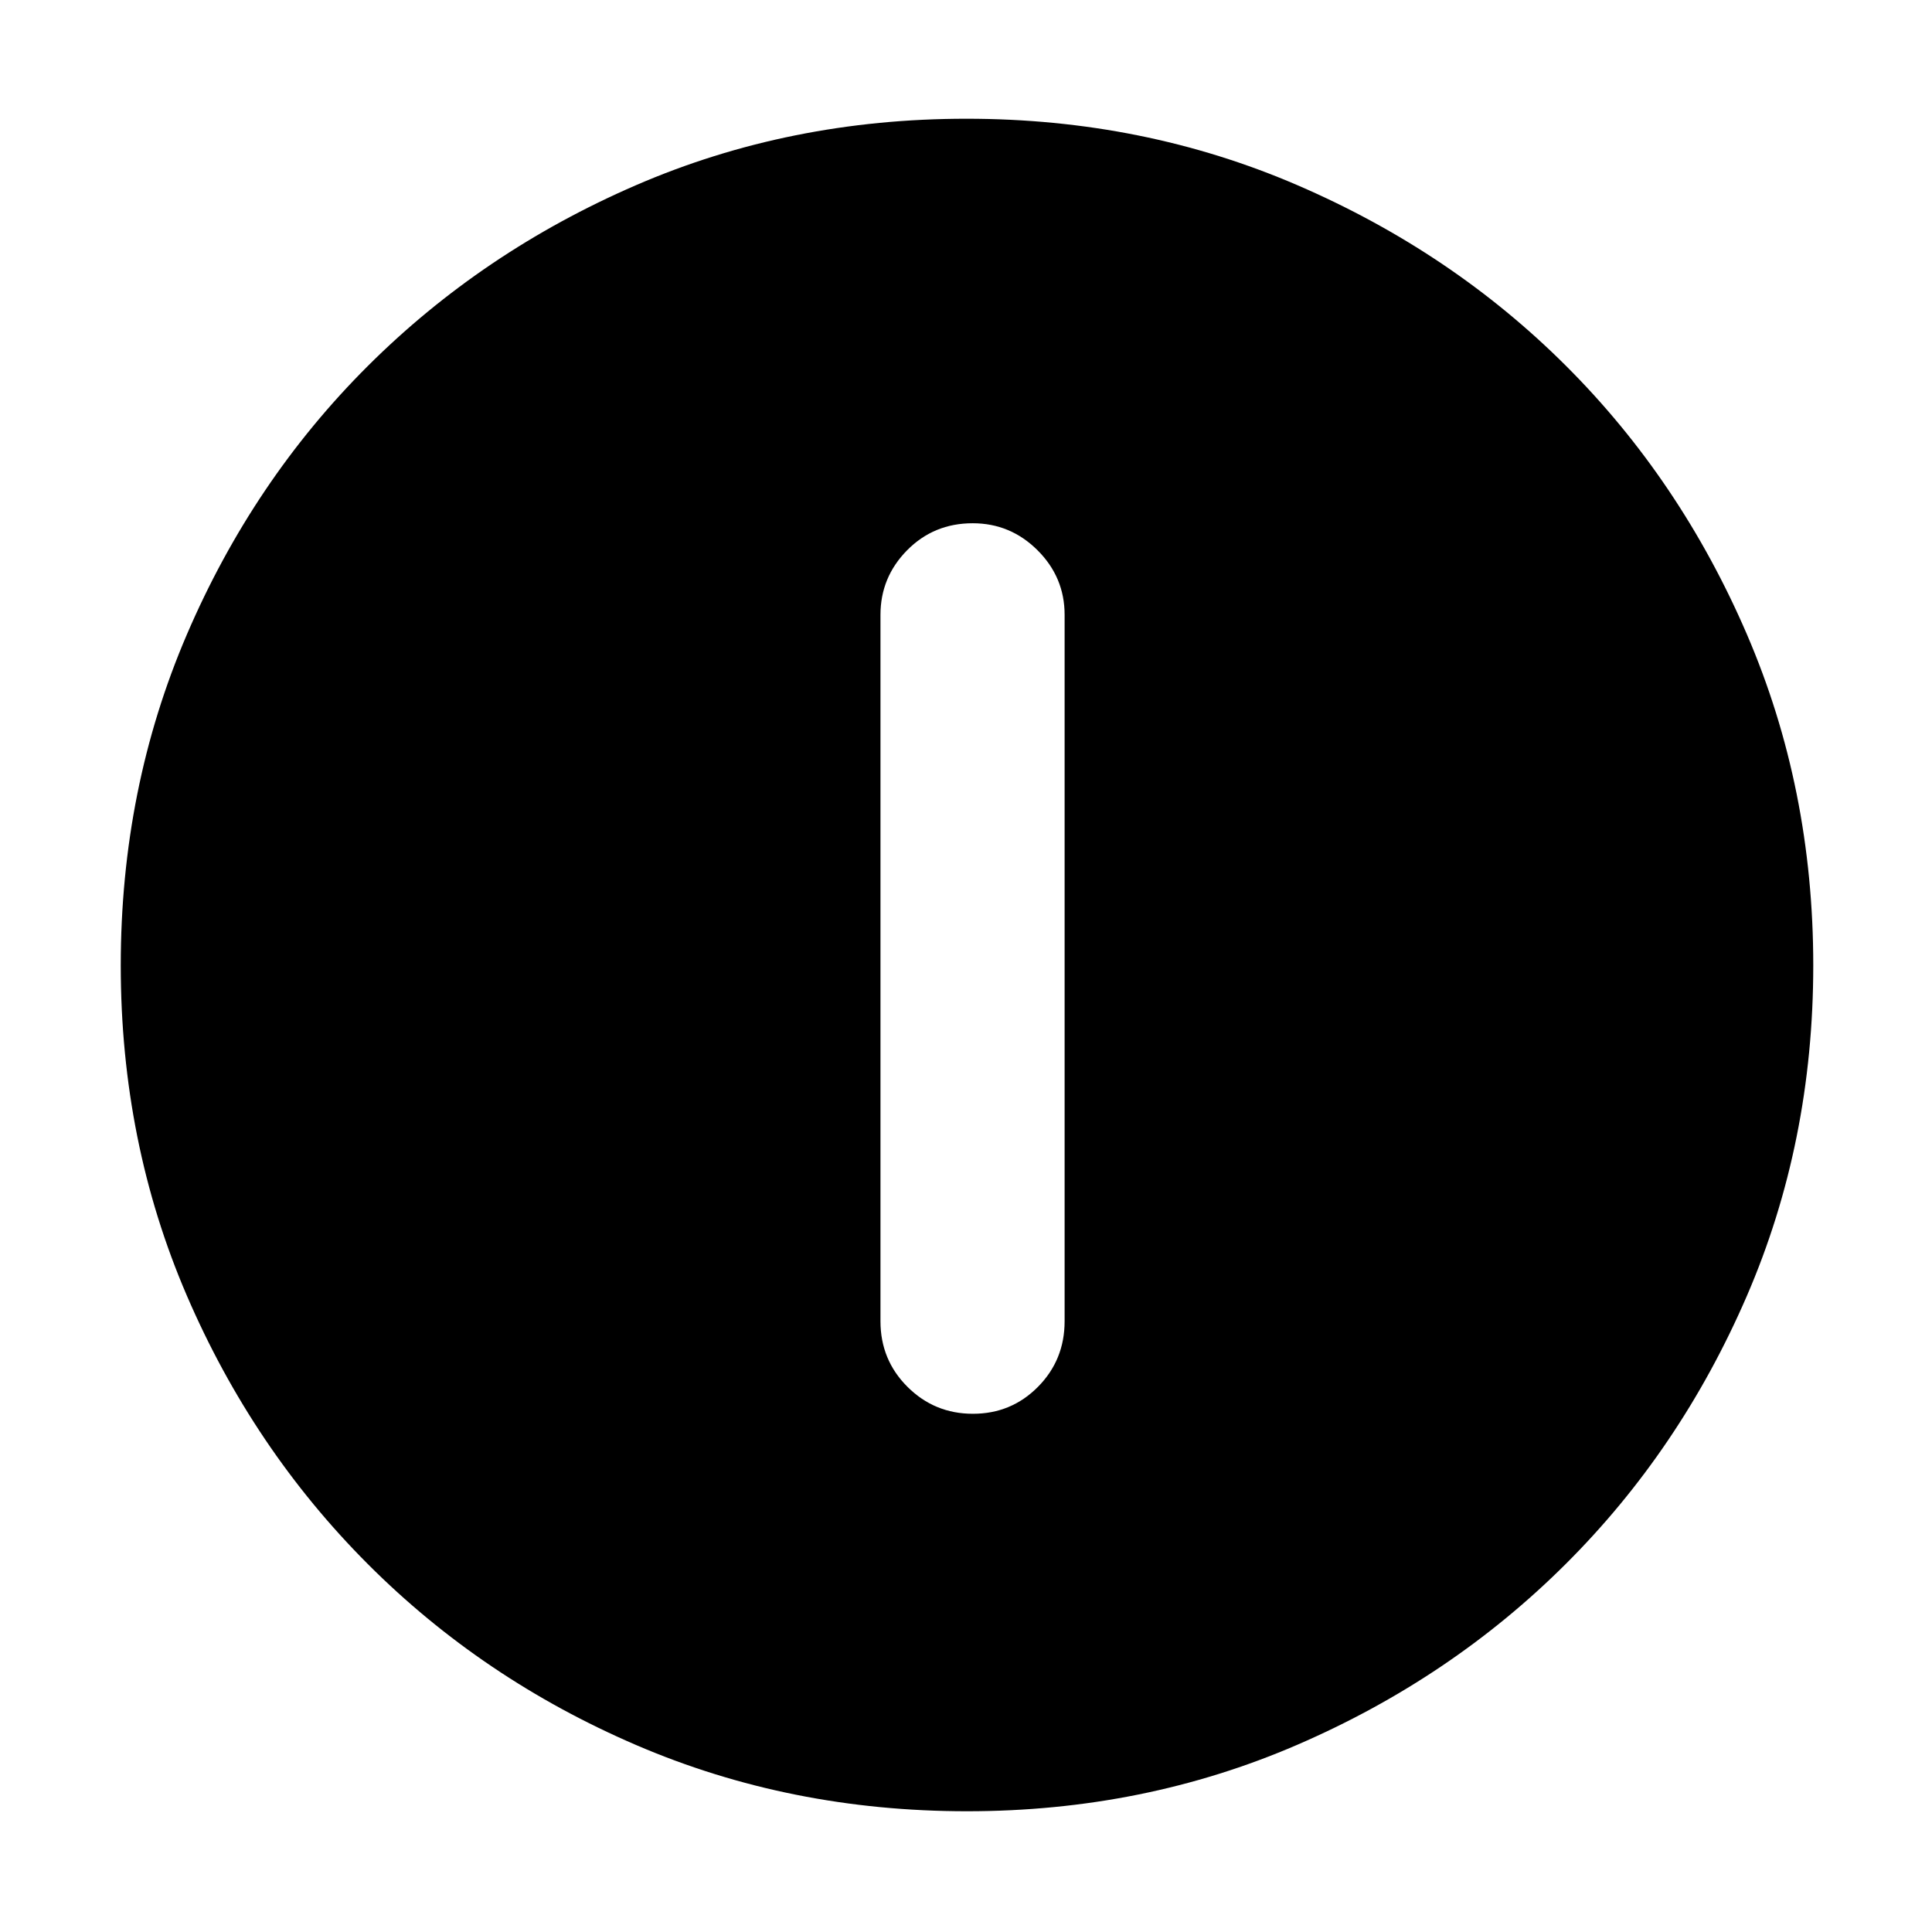 <svg xmlns="http://www.w3.org/2000/svg" height="48" viewBox="0 -960 960 960" width="48"><path d="M483.43-257.5q19.07 0 32.32-13.38Q529-284.25 529-303.5v-351q0-18.67-13.46-32.09Q502.07-700 483.32-700q-19.32 0-32.57 13.41-13.25 13.42-13.25 32.09v351q0 19.25 13.43 32.62 13.42 13.38 32.5 13.38ZM480.47-60q-87.84 0-164.26-32.85-76.41-32.84-133.48-90.01-57.06-57.17-89.9-133.38Q60-392.45 60-480.3q0-87.93 32.85-164.41 32.84-76.49 89.85-133.36 57.01-56.87 133.3-89.9Q392.28-901 480.21-901q88.02 0 164.63 33.09 76.61 33.08 133.4 89.8 56.79 56.72 89.77 133.27Q901-568.29 901-480.33q0 87.98-33.04 164.38-33.05 76.39-90.02 133.15-56.97 56.76-133.34 89.78T480.47-60Z"/></svg>